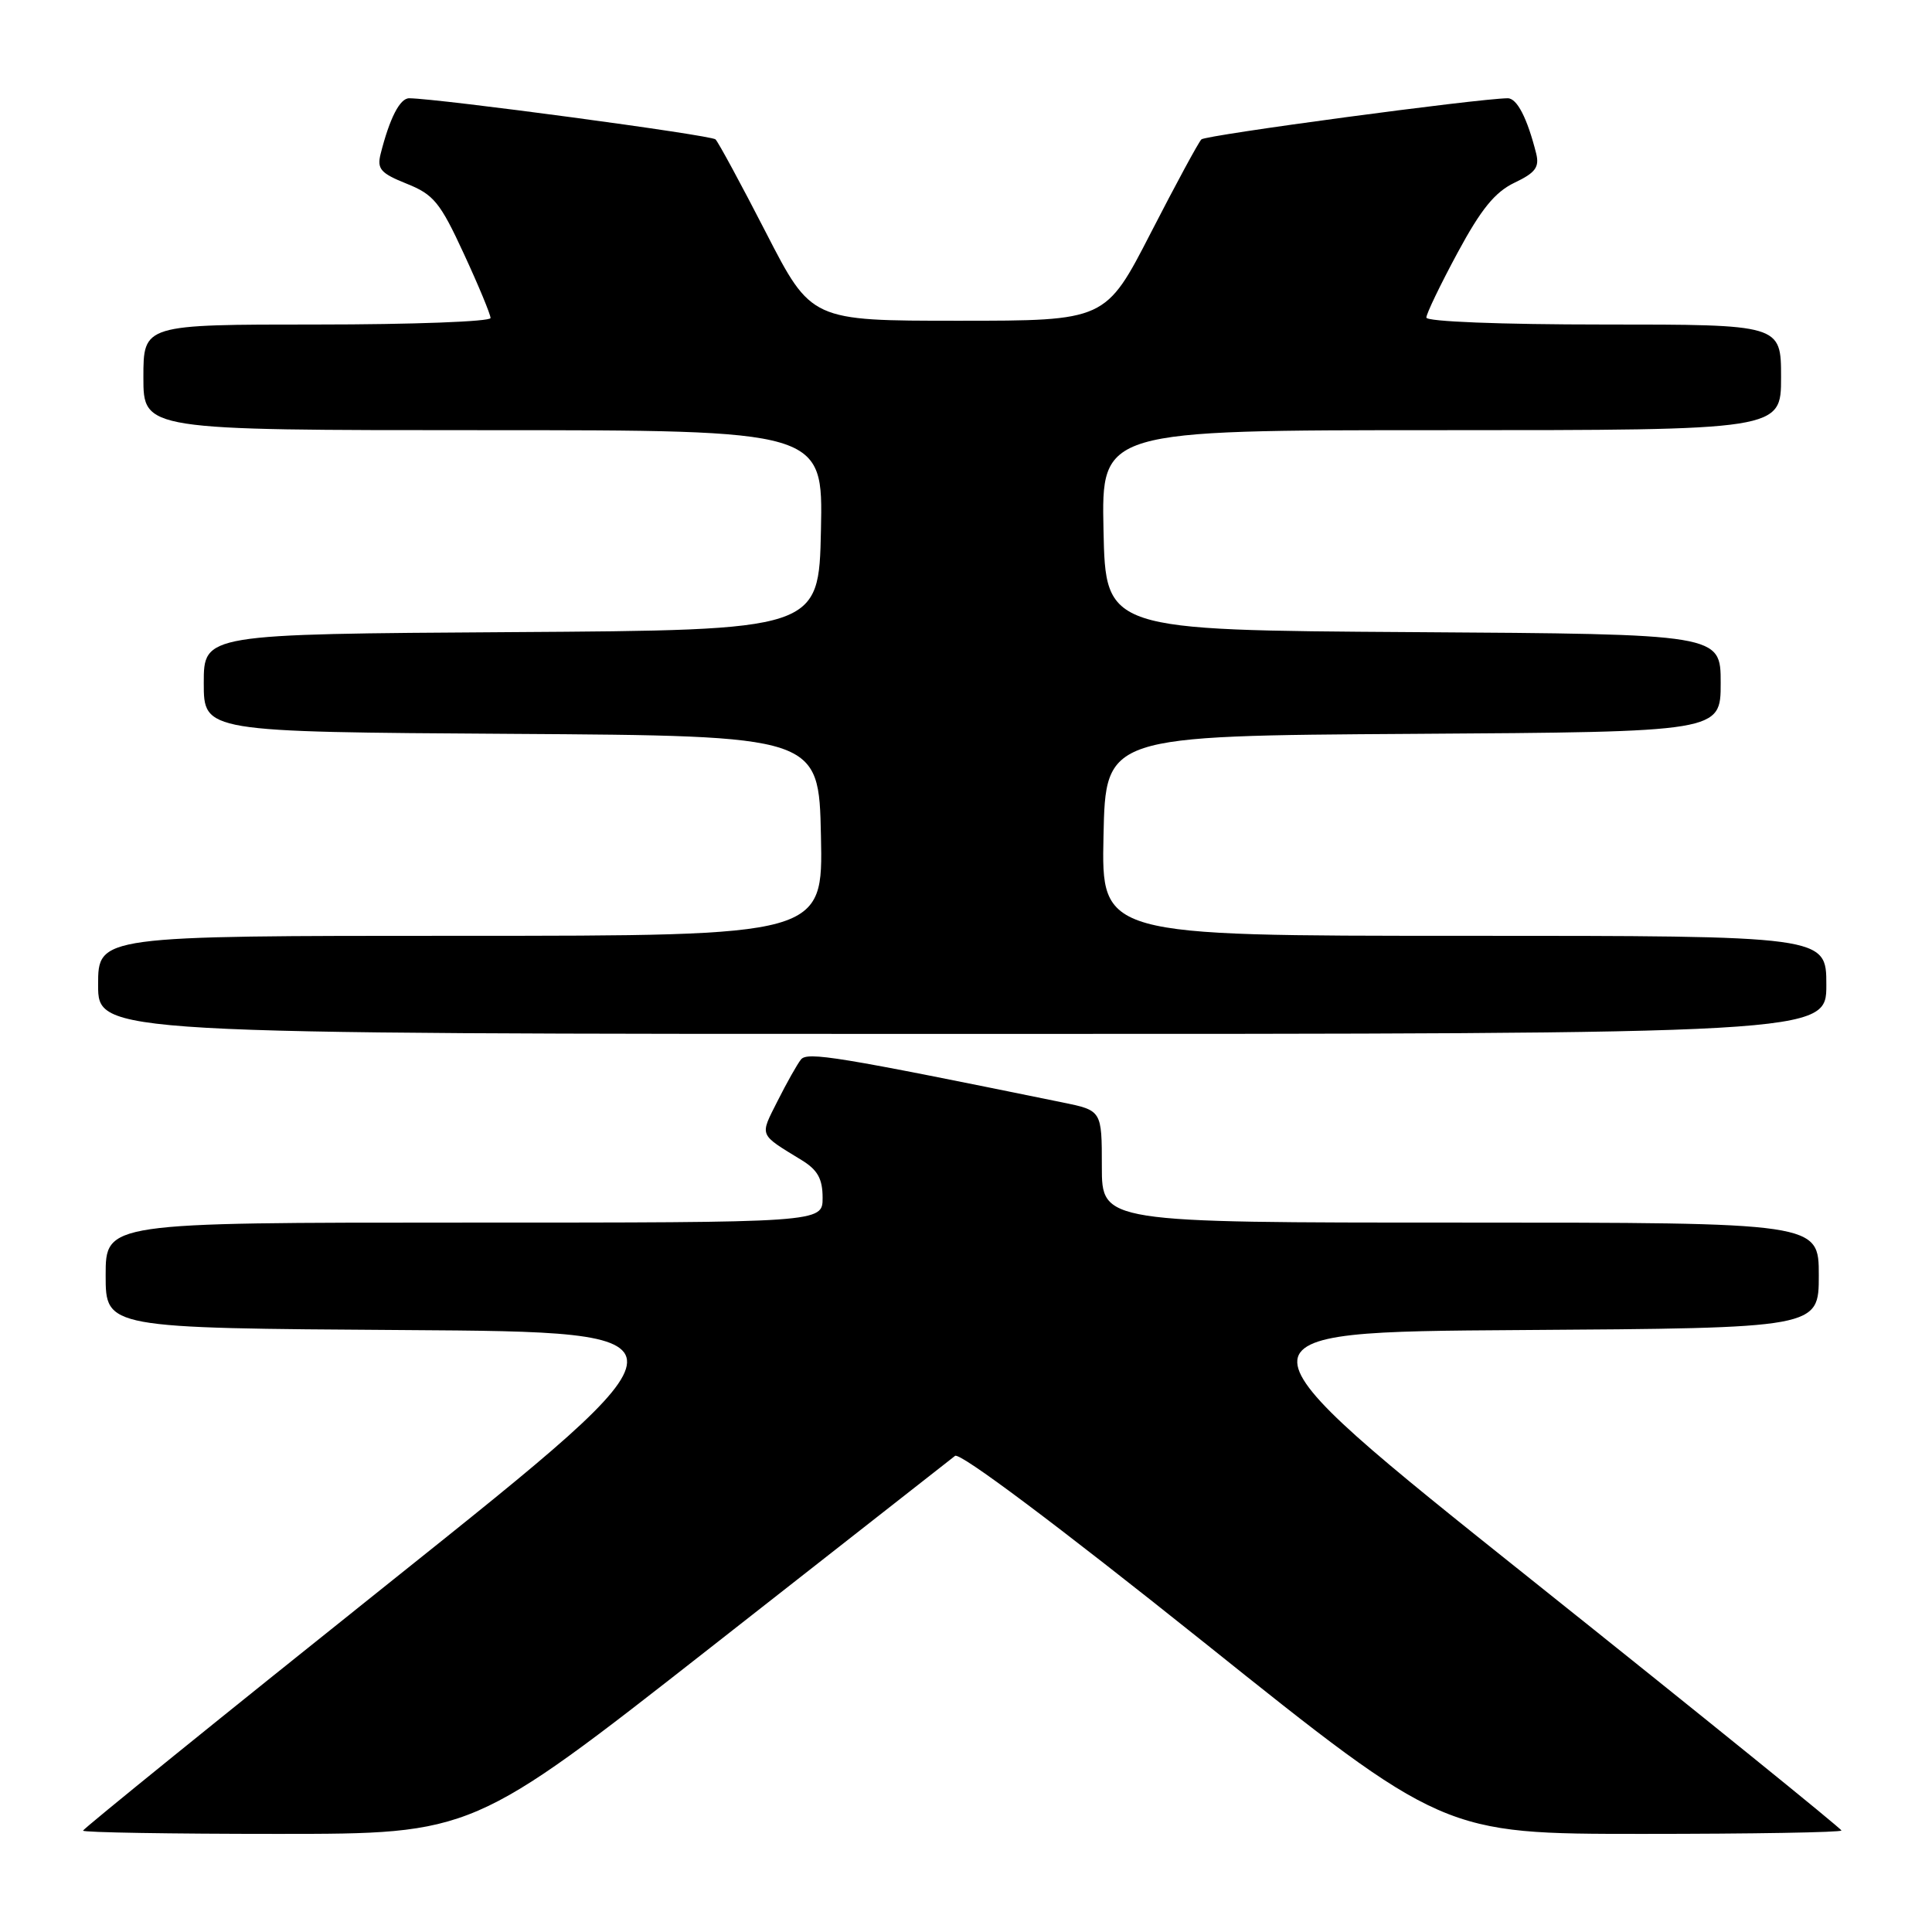 <?xml version="1.0" encoding="UTF-8" standalone="no"?>
<!DOCTYPE svg PUBLIC "-//W3C//DTD SVG 1.1//EN" "http://www.w3.org/Graphics/SVG/1.1/DTD/svg11.dtd" >
<svg xmlns="http://www.w3.org/2000/svg" xmlns:xlink="http://www.w3.org/1999/xlink" version="1.1" viewBox="0 0 256 256">
 <g >
 <path fill="currentColor"
d=" M 94.07 218.37 C 111.36 204.82 125.97 193.36 126.55 192.91 C 127.19 192.41 140.05 202.05 159.43 217.54 C 191.25 243.00 191.25 243.00 217.63 243.00 C 232.13 243.00 244.00 242.80 244.00 242.55 C 244.00 242.31 225.51 227.34 202.90 209.30 C 161.81 176.50 161.81 176.50 201.40 176.24 C 241.00 175.98 241.00 175.98 241.00 168.99 C 241.00 162.00 241.00 162.00 193.50 162.00 C 146.00 162.00 146.00 162.00 146.00 154.57 C 146.00 147.14 146.00 147.14 140.75 146.07 C 110.97 139.99 106.97 139.33 106.13 140.39 C 105.64 141.00 104.25 143.47 103.03 145.89 C 100.65 150.62 100.48 150.20 106.25 153.74 C 108.35 155.03 109.00 156.21 109.00 158.72 C 109.00 162.00 109.00 162.00 61.50 162.00 C 14.00 162.00 14.00 162.00 14.00 168.99 C 14.00 175.98 14.00 175.98 53.59 176.24 C 93.17 176.50 93.17 176.50 52.09 209.32 C 29.49 227.37 11.00 242.34 11.00 242.57 C 11.00 242.81 22.62 243.00 36.82 243.00 C 62.64 243.00 62.64 243.00 94.07 218.37 Z  M 242.00 130.50 C 242.00 124.00 242.00 124.00 193.97 124.00 C 145.94 124.00 145.94 124.00 146.22 110.75 C 146.50 97.50 146.50 97.50 187.25 97.24 C 228.00 96.98 228.00 96.98 228.00 90.50 C 228.00 84.02 228.00 84.02 187.25 83.76 C 146.50 83.50 146.50 83.50 146.22 70.25 C 145.94 57.00 145.94 57.00 190.97 57.00 C 236.00 57.00 236.00 57.00 236.00 50.00 C 236.00 43.00 236.00 43.00 212.50 43.00 C 198.80 43.00 189.00 42.61 189.00 42.08 C 189.00 41.57 190.86 37.71 193.13 33.50 C 196.25 27.71 198.09 25.45 200.68 24.21 C 203.46 22.89 204.00 22.15 203.55 20.33 C 202.37 15.65 201.01 13.00 199.77 13.02 C 195.75 13.07 159.76 17.90 159.19 18.47 C 158.81 18.85 155.80 24.41 152.50 30.83 C 146.50 42.50 146.50 42.50 127.00 42.50 C 107.50 42.50 107.50 42.50 101.50 30.83 C 98.20 24.41 95.19 18.85 94.81 18.47 C 94.24 17.90 58.25 13.07 54.23 13.02 C 52.99 13.00 51.63 15.65 50.43 20.41 C 49.94 22.39 50.44 22.96 53.88 24.34 C 57.46 25.77 58.32 26.81 61.46 33.62 C 63.41 37.83 65.00 41.67 65.00 42.14 C 65.00 42.61 54.65 43.00 42.00 43.00 C 19.00 43.00 19.00 43.00 19.00 50.00 C 19.00 57.00 19.00 57.00 64.03 57.00 C 109.06 57.00 109.06 57.00 108.78 70.25 C 108.50 83.50 108.50 83.50 67.75 83.76 C 27.00 84.02 27.00 84.02 27.00 90.50 C 27.00 96.98 27.00 96.98 67.75 97.24 C 108.50 97.50 108.50 97.50 108.78 110.75 C 109.06 124.00 109.06 124.00 61.03 124.00 C 13.00 124.00 13.00 124.00 13.00 130.50 C 13.00 137.00 13.00 137.00 127.50 137.00 C 242.00 137.00 242.00 137.00 242.00 130.50 Z "/>
</g>
</svg>